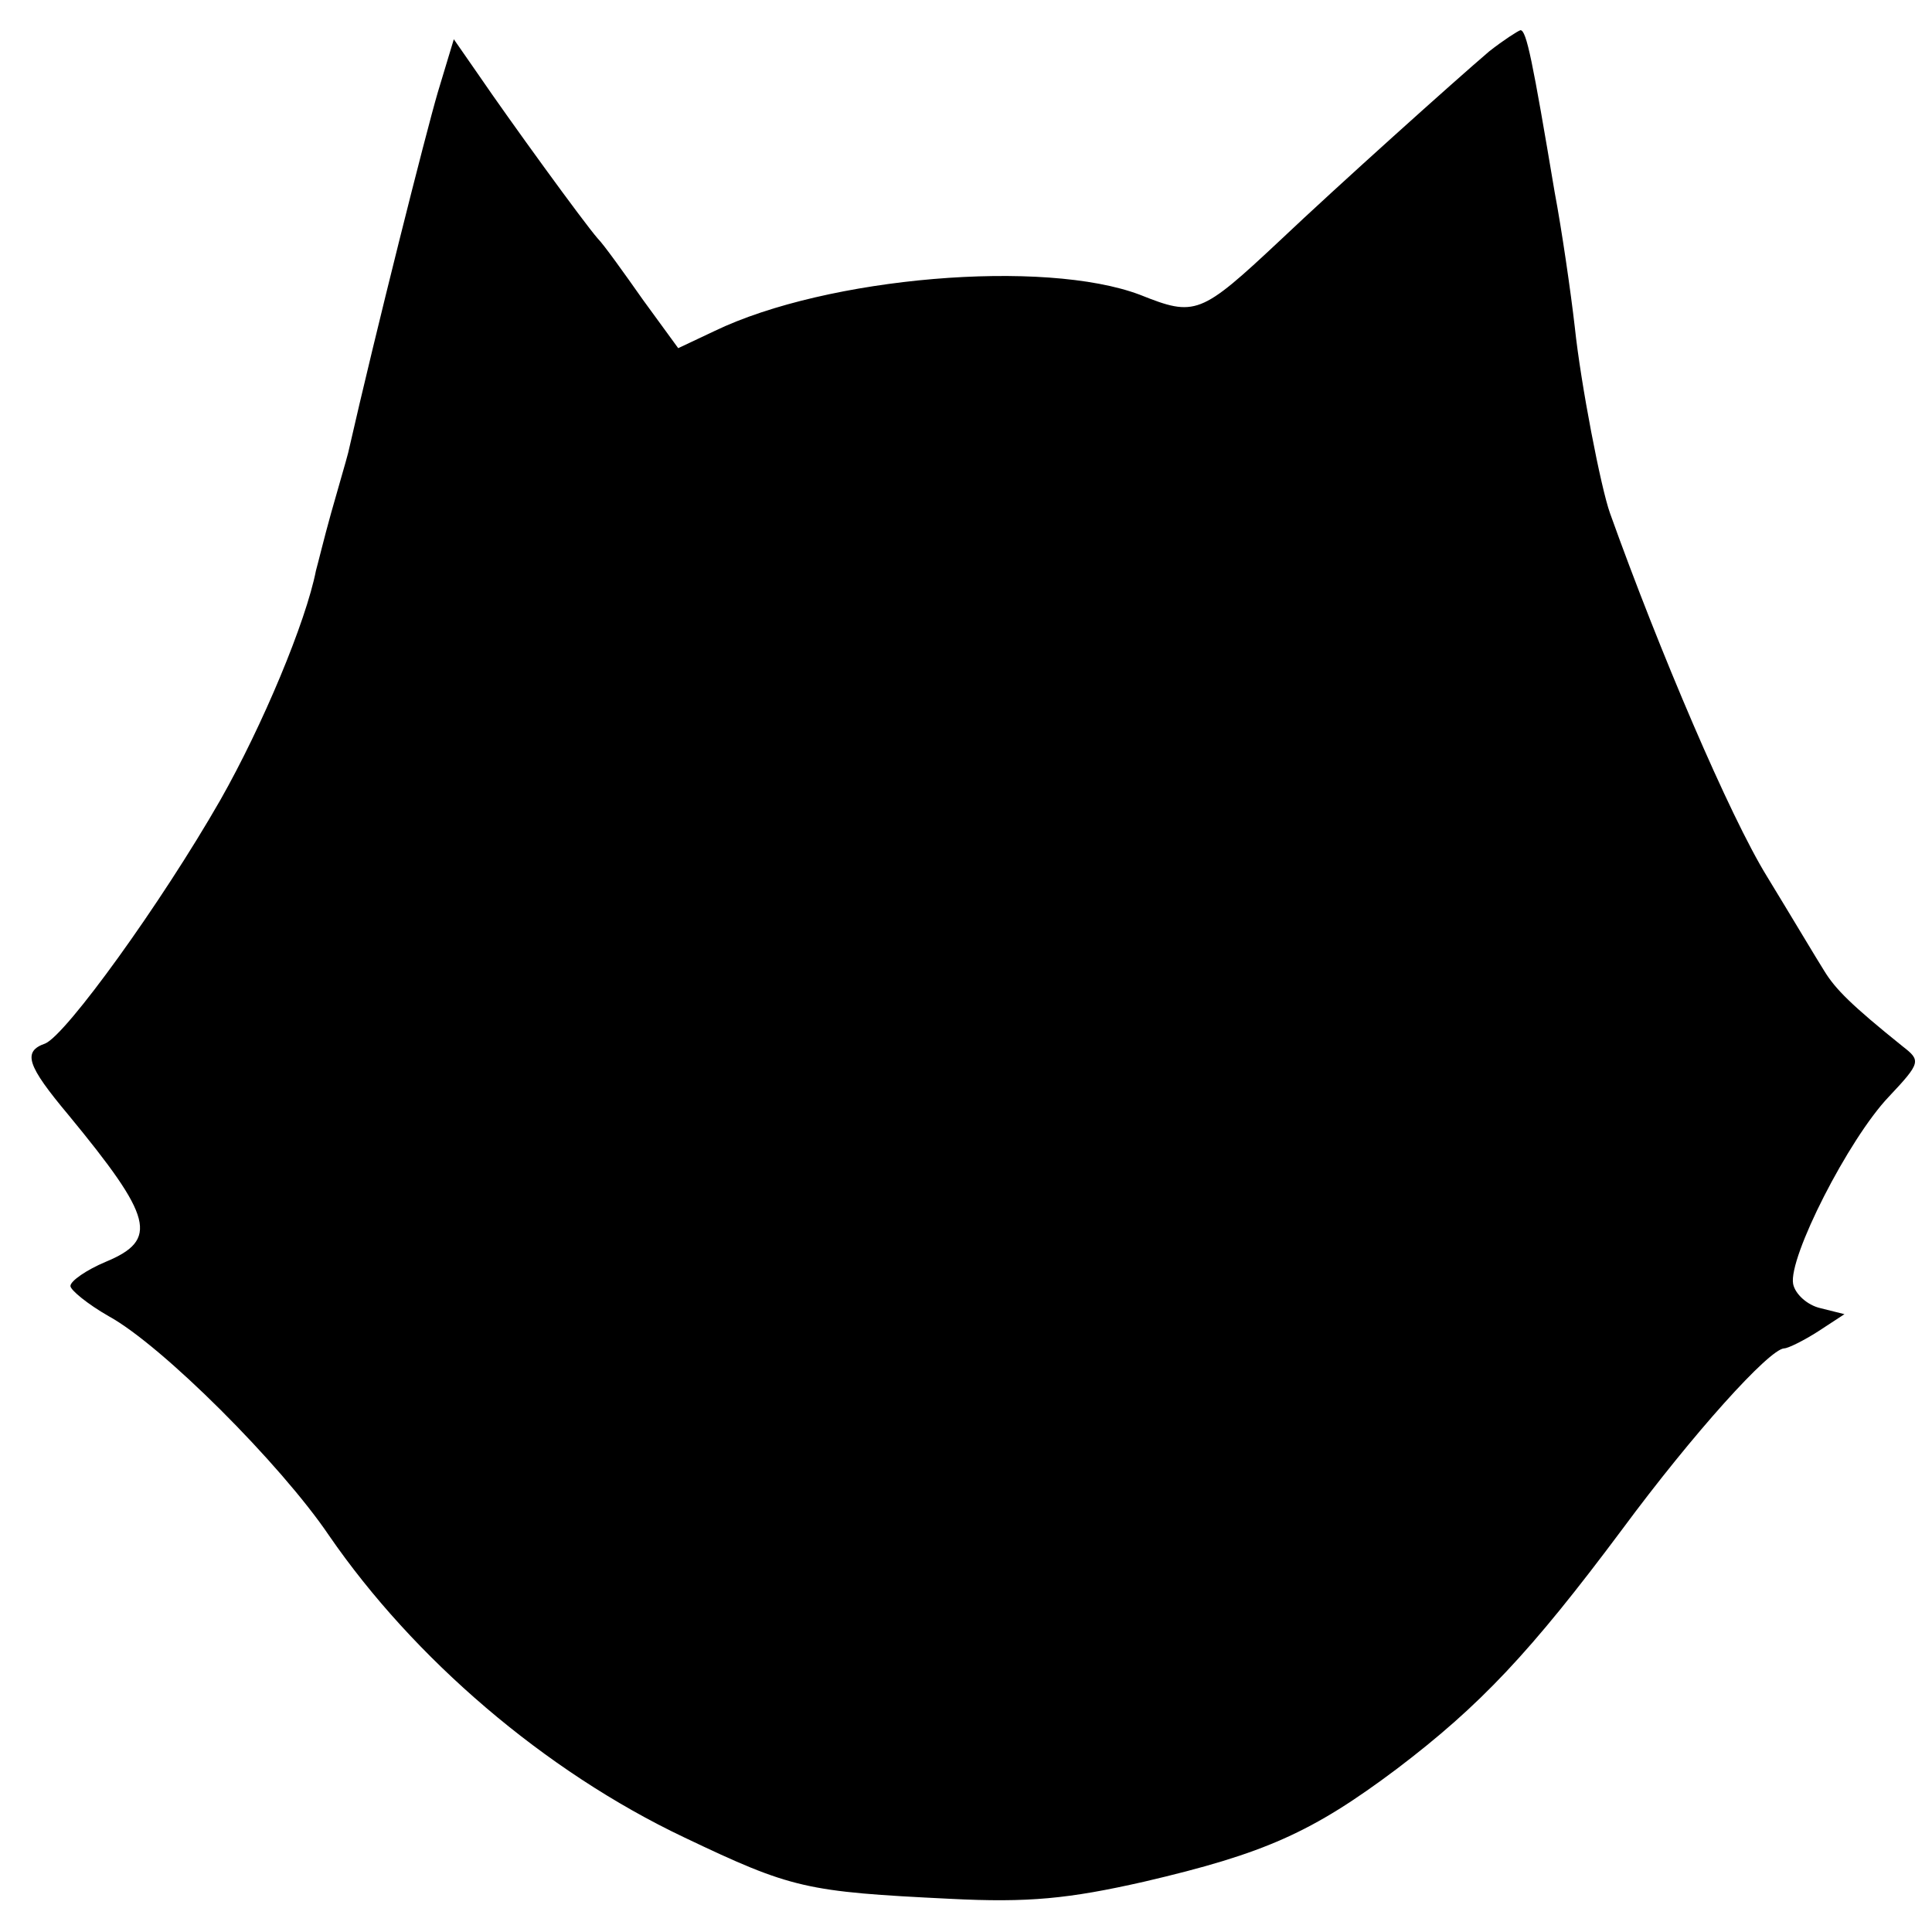 <?xml version="1.0" standalone="no"?>
<!DOCTYPE svg PUBLIC "-//W3C//DTD SVG 20010904//EN"
 "http://www.w3.org/TR/2001/REC-SVG-20010904/DTD/svg10.dtd">
<svg version="1.0" xmlns="http://www.w3.org/2000/svg"
 width="192pt" height="192pt" viewBox="0 0 192 192"
 preserveAspectRatio="xMidYMid meet">
<g transform="translate(0,192) scale(0.1,-0.1)"
fill="#000000" stroke="none">
<path d="M1480 1869 c-34 -29 -151 -134 -208 -188 -79 -74 -84 -76 -139 -54
-95 36 -311 18 -423 -36 l-36 -17 -35 48 c-19 27 -39 55 -45 61 -14 16 -88
118 -118 162 l-25 36 -16 -53 c-12 -41 -61 -235 -89 -358 -2 -8 -10 -35 -17
-60 -7 -25 -13 -50 -15 -57 -10 -51 -53 -154 -95 -228 -59 -103 -153 -233
-174 -242 -23 -8 -18 -22 23 -71 84 -102 90 -124 37 -146 -19 -8 -35 -19 -35
-24 0 -4 17 -18 38 -30 53 -29 171 -147 219 -218 84 -122 214 -234 353 -300
107 -51 121 -54 264 -61 78 -4 118 0 193 17 120 28 167 49 251 112 83 63 133
116 224 238 71 96 146 179 161 180 4 0 20 8 34 17 l26 17 -24 6 c-13 3 -25 14
-27 24 -5 26 55 144 95 186 32 34 32 36 14 50 -51 41 -67 57 -78 75 -7 11 -32
53 -57 94 -37 60 -107 224 -156 361 -9 25 -29 128 -35 185 -4 35 -13 97 -20
134 -22 131 -28 161 -34 161 -3 -1 -17 -10 -31 -21z"/>
</g>
</svg>
